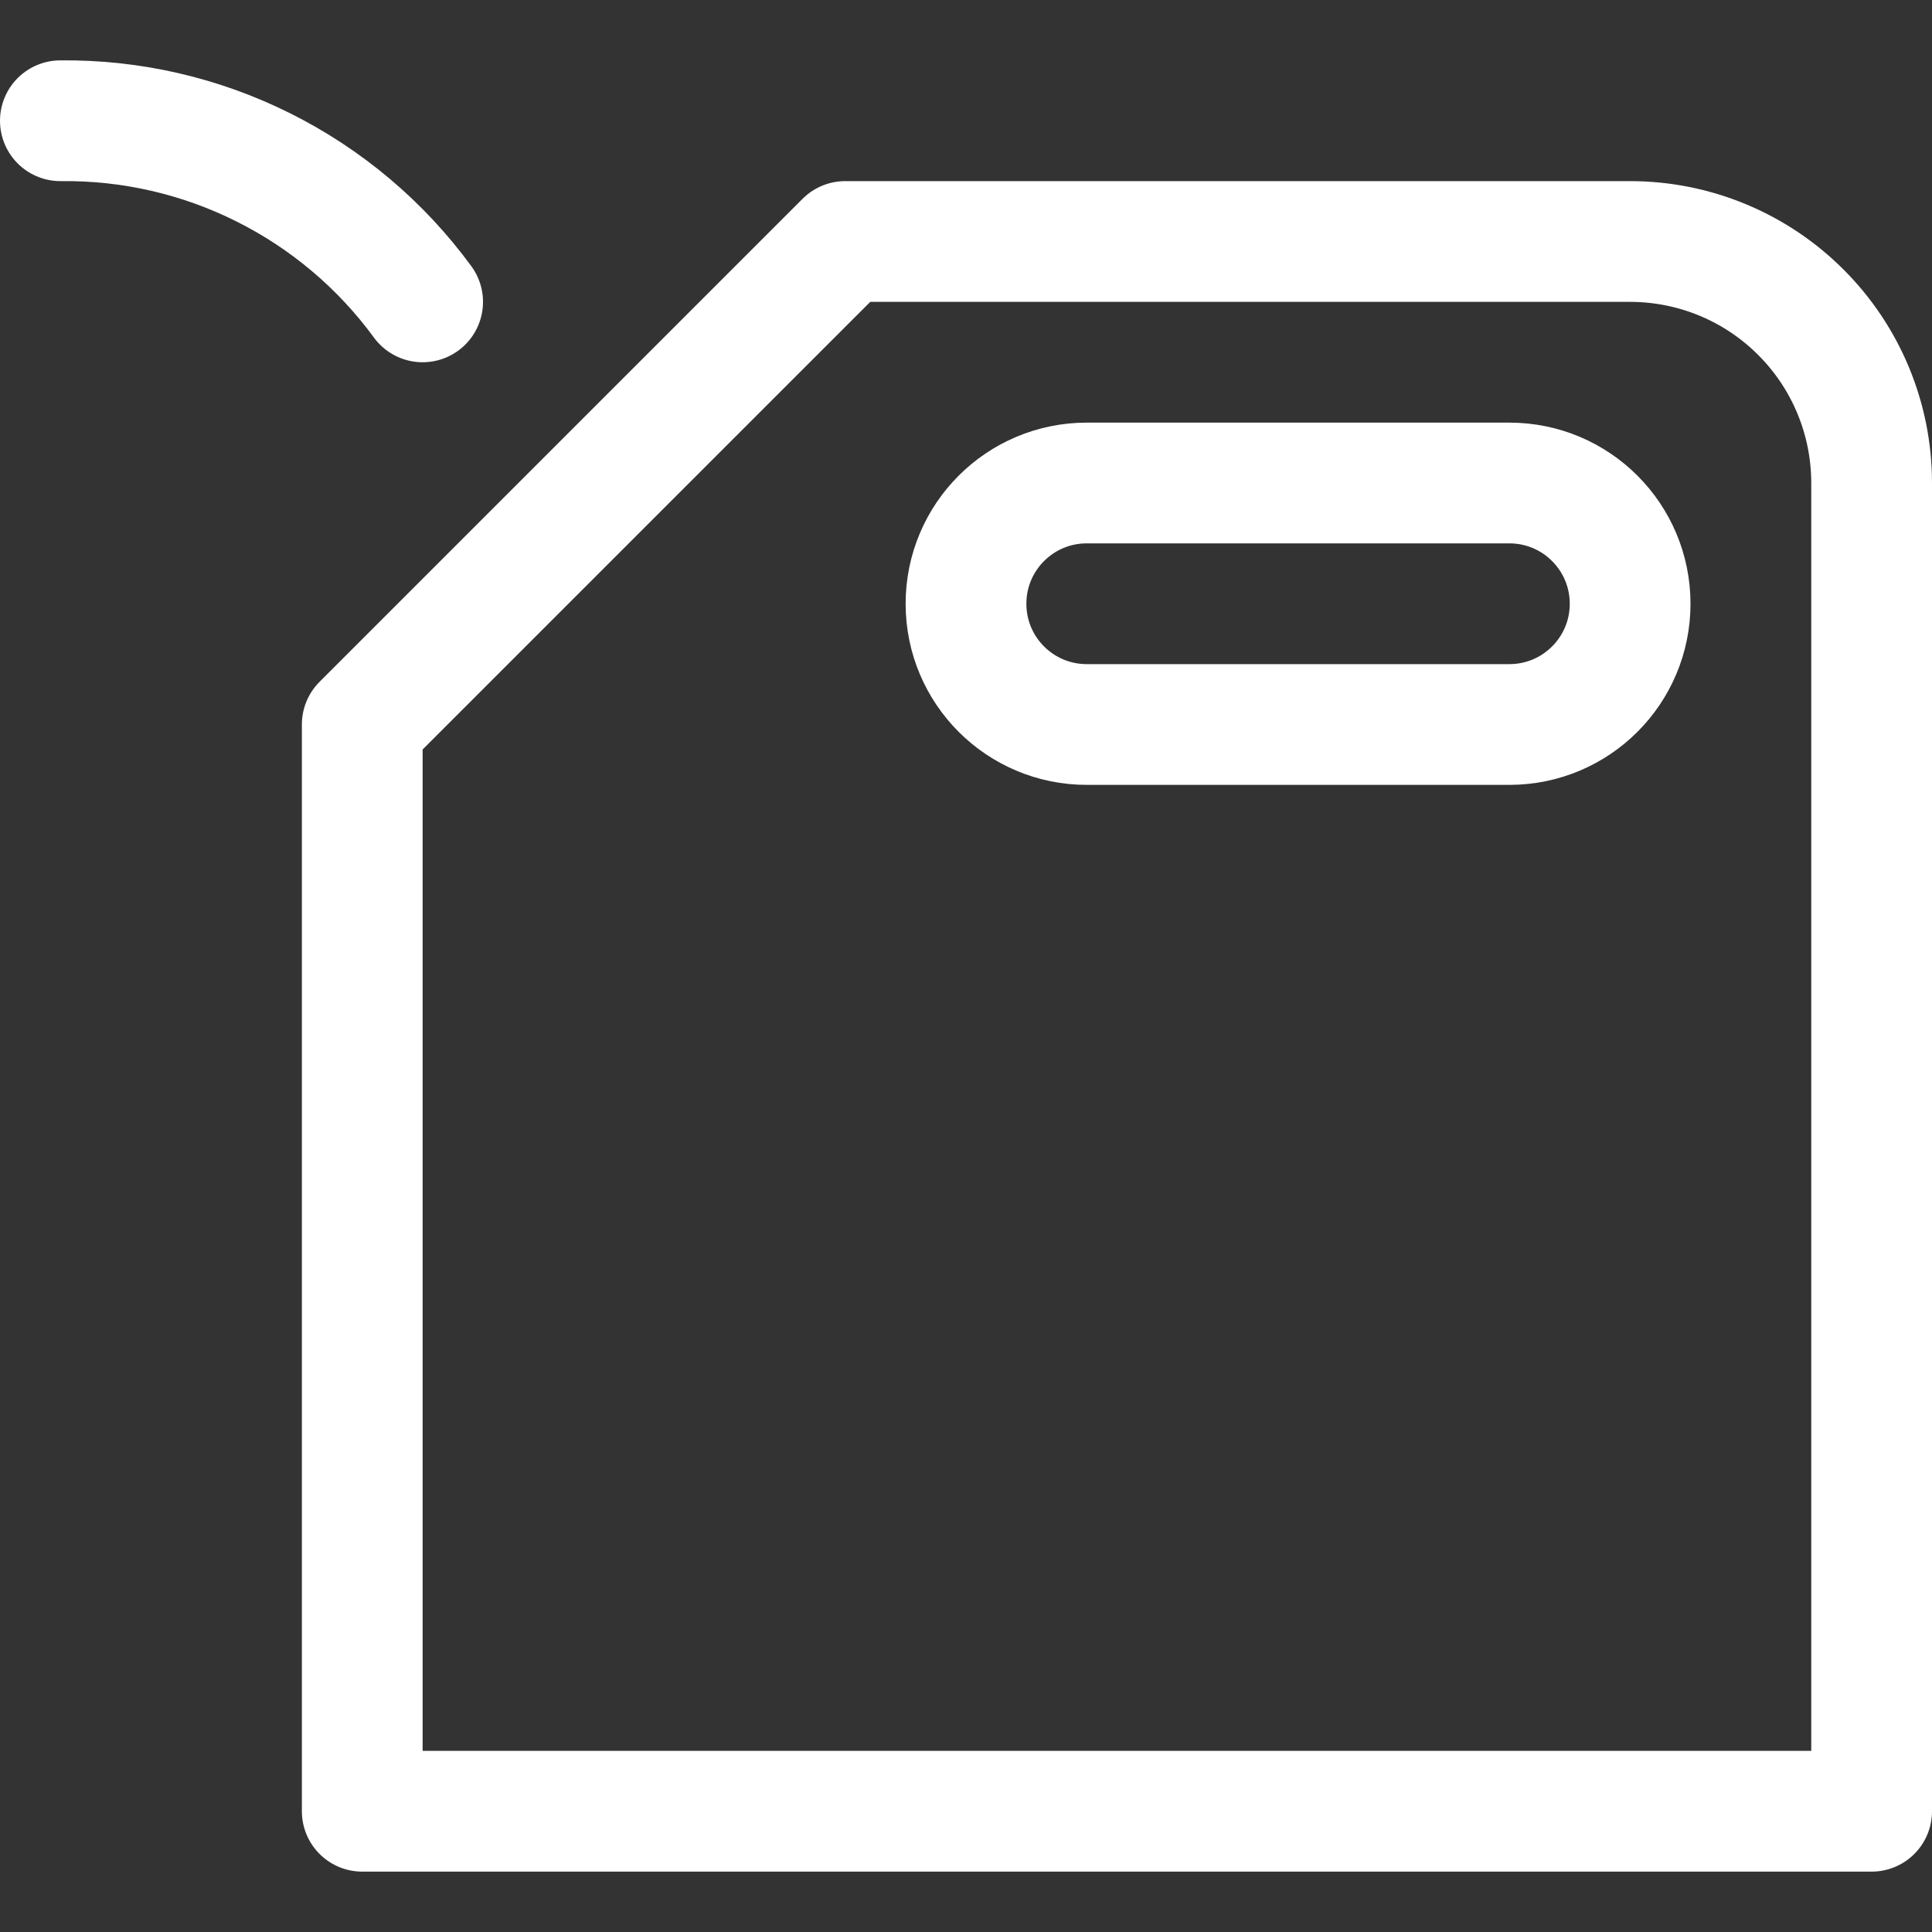 <svg width="32" height="32" viewBox="0 0 32 32" fill="none" xmlns="http://www.w3.org/2000/svg">
<rect x="0" y="0" width="32" height="32" fill="#333333" stroke="none"/>
<path d="M31 30H6V12L14 4H27C28.061 4 29.078 4.421 29.828 5.172C30.579 5.922 31 6.939 31 8V30Z" stroke="white" stroke-width="2" stroke-linecap="round" stroke-linejoin="round"/>
<path d="M1 2C2.167 1.986 3.32 2.251 4.363 2.773C5.407 3.295 6.311 4.058 7 5" stroke="white" stroke-width="2" stroke-linecap="round" stroke-linejoin="round"/>
<path d="M25 8H18C16.895 8 16 8.895 16 10C16 11.105 16.895 12 18 12H25C26.105 12 27 11.105 27 10C27 8.895 26.105 8 25 8Z" stroke="white" stroke-width="2" stroke-linecap="round" stroke-linejoin="round"/>
</svg>
